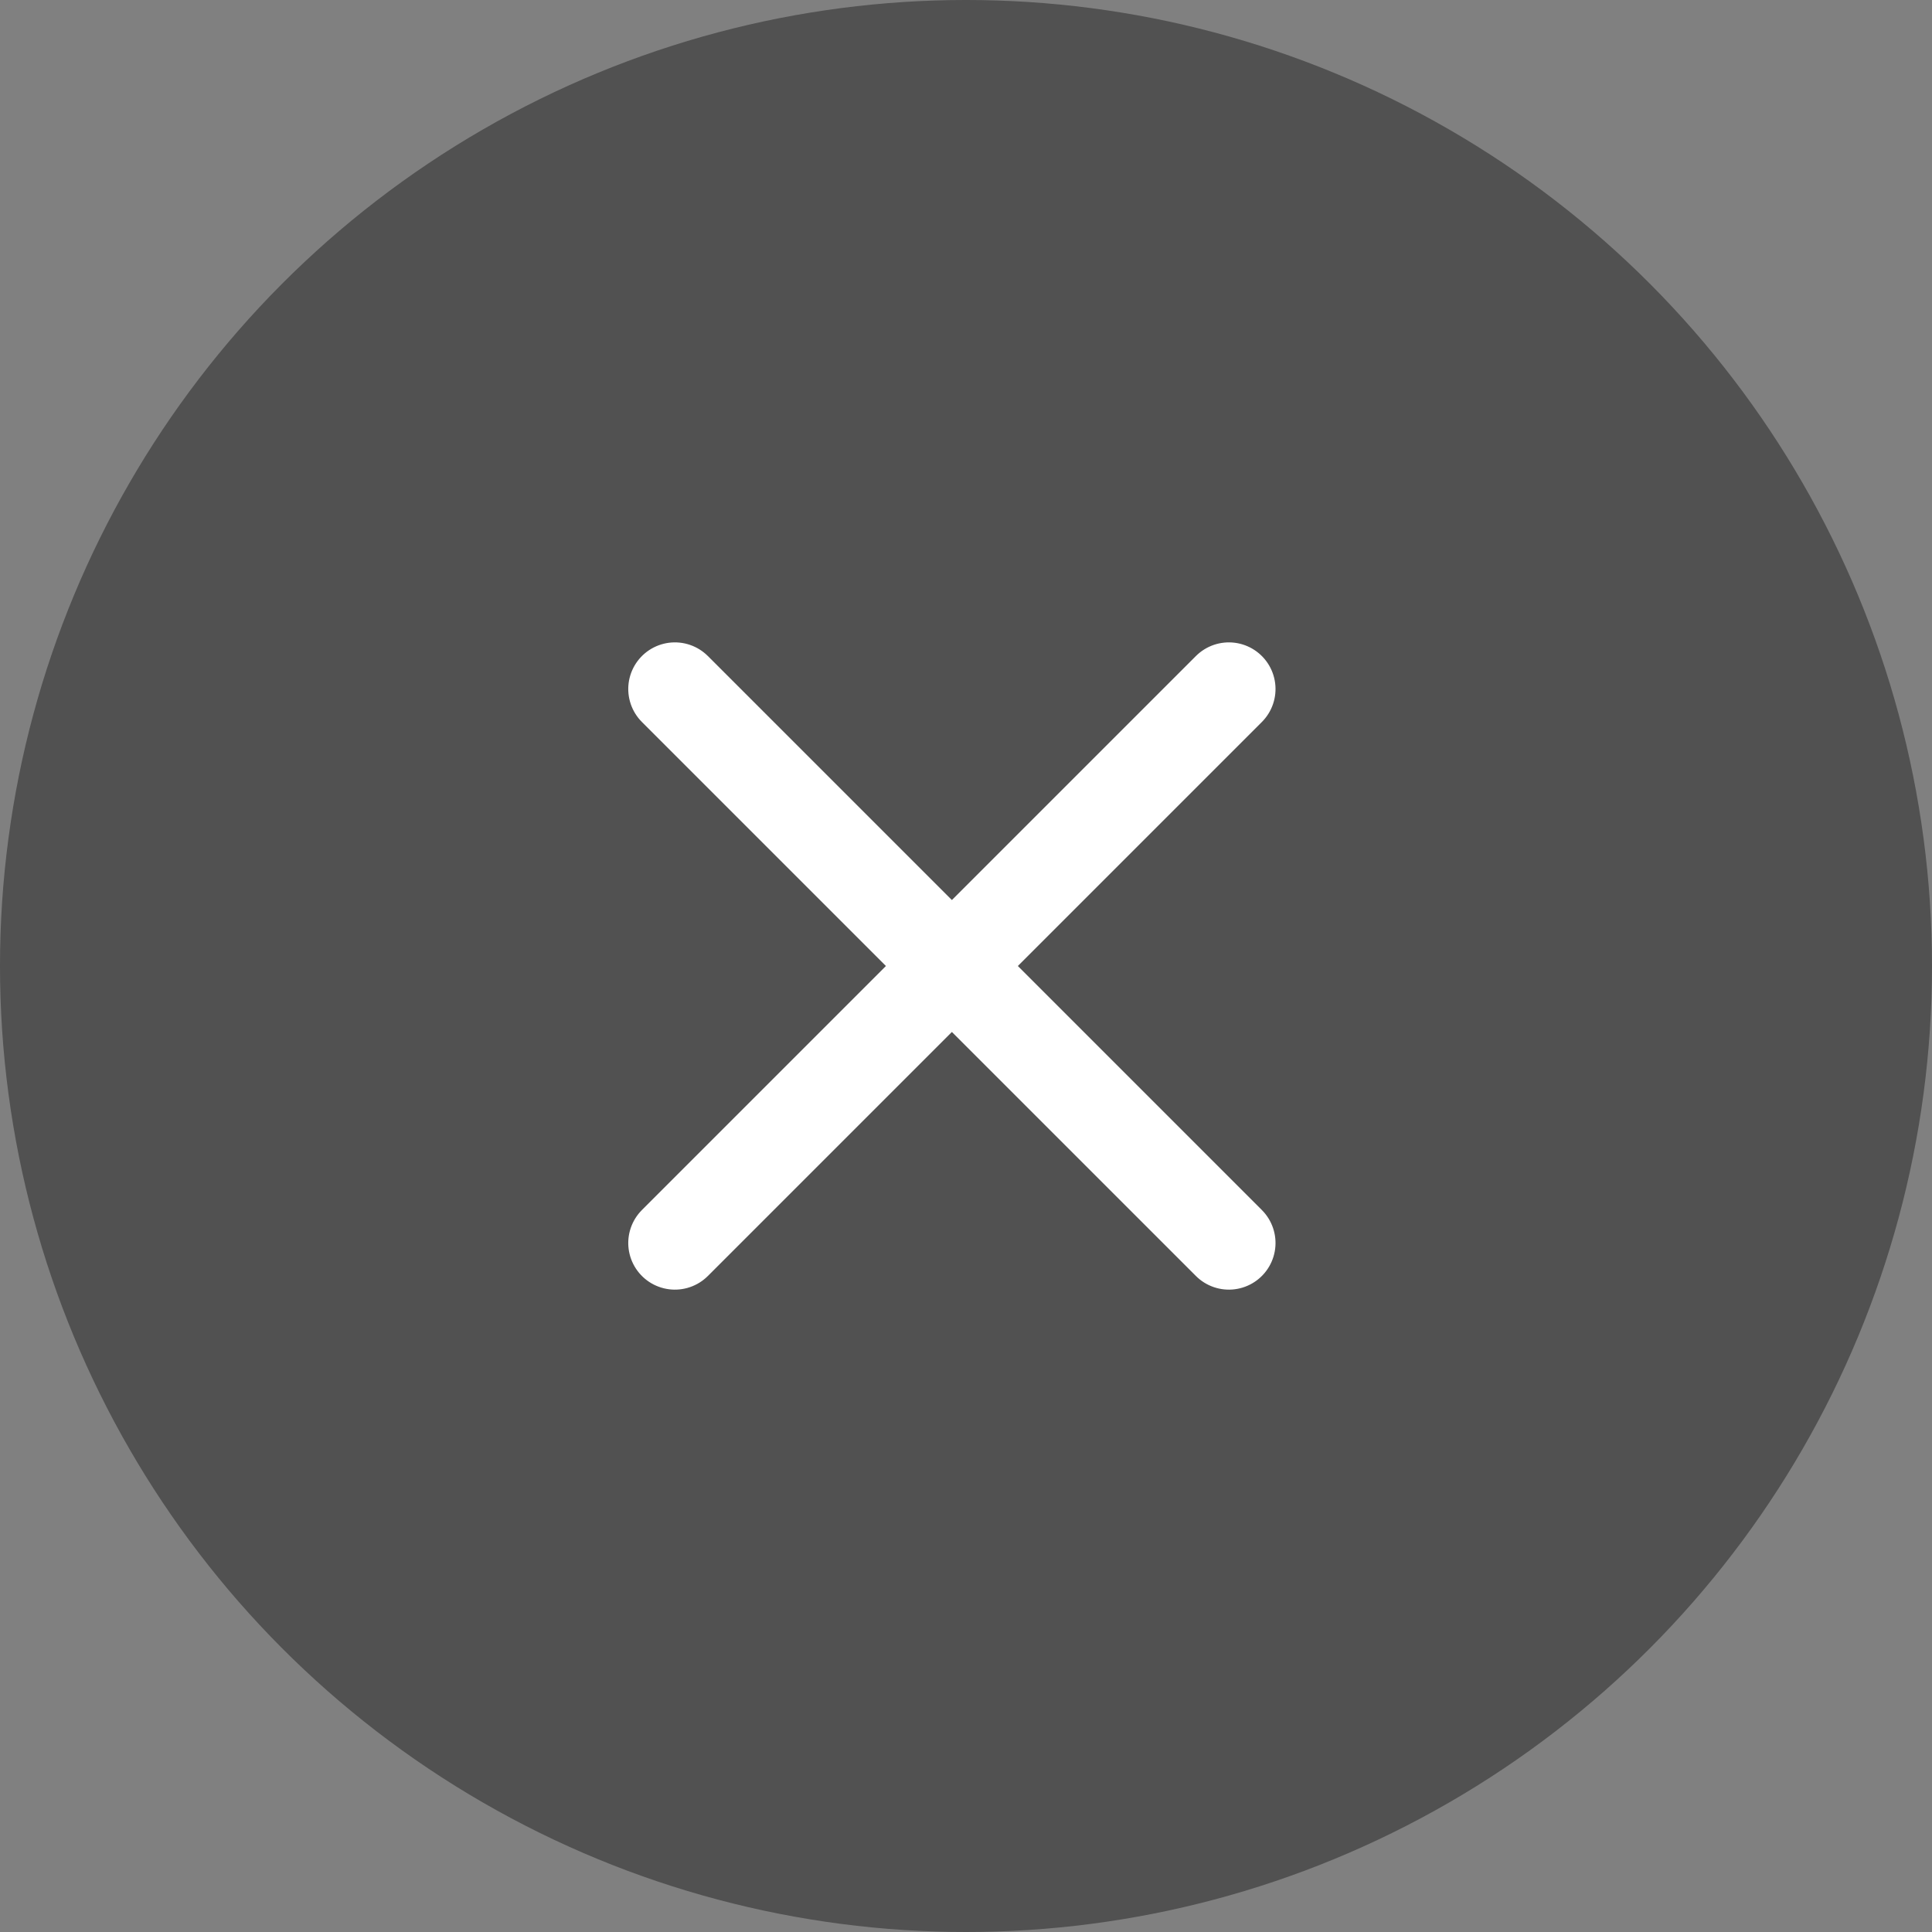 <svg xmlns="http://www.w3.org/2000/svg" width="29" height="29" viewBox="0 0 29 29">
    <rect x="0" y="0" width="29" height="29" fill="#808080" stroke="none"/>
    <g fill="none" fill-rule="evenodd">
        <circle cx="14.5" cy="14.5" r="14.5" fill="#000" fill-opacity=".37"/>
        <g stroke="#FFF" stroke-linecap="round" stroke-width="1.4">
            <path d="M7.35 1.47L7.35 13.23" transform="rotate(-45 19.45 2.55)"/>
            <path d="M7.35 1.47L7.35 13.23" transform="rotate(-45 19.45 2.55) rotate(90 7.35 7.35)"/>
        </g>
    </g>
</svg>

